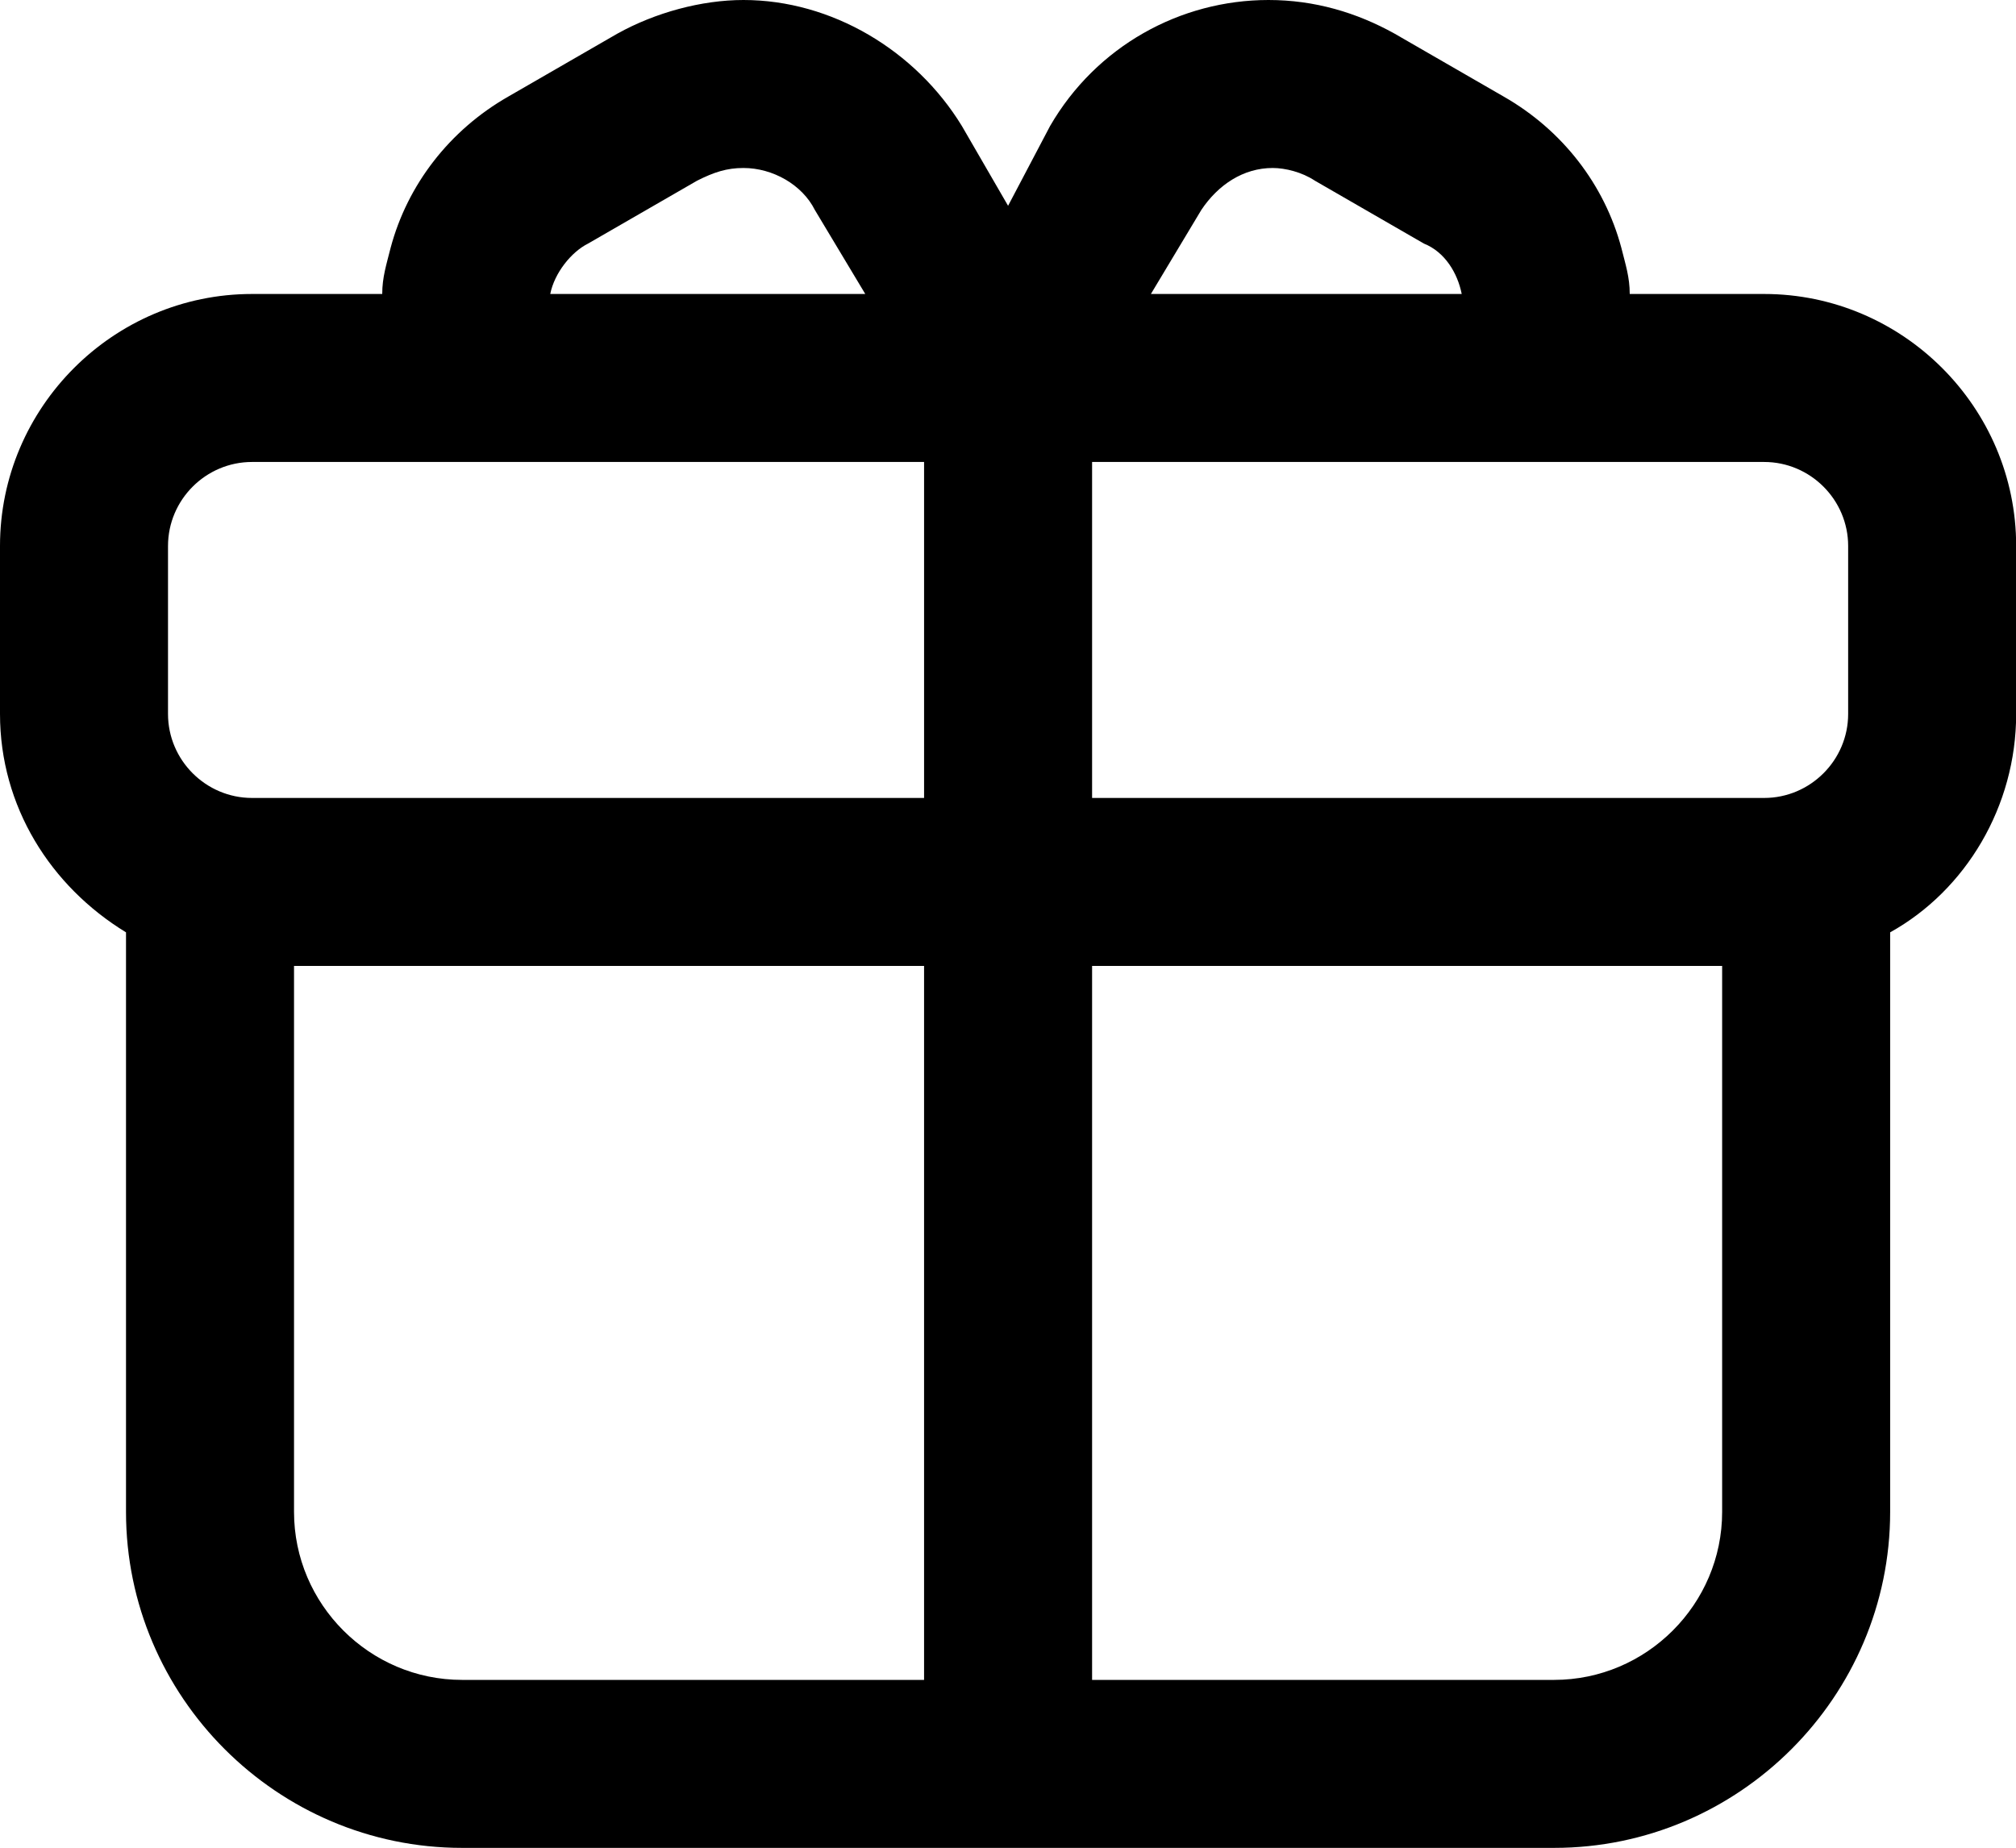 <?xml version="1.0" standalone="no"?><!DOCTYPE svg PUBLIC "-//W3C//DTD SVG 1.1//EN" "http://www.w3.org/Graphics/SVG/1.1/DTD/svg11.dtd"><svg t="1732080362082" class="icon" viewBox="0 0 1117 1024" version="1.1" xmlns="http://www.w3.org/2000/svg" p-id="5275" xmlns:xlink="http://www.w3.org/1999/xlink" width="139.625" height="128"><path d="M977.455 162.909H605.091h32.582l27.927-46.545c9.309-13.964 23.273-23.273 39.564-23.273 6.982 0 16.291 2.327 23.273 6.982l60.509 34.909c11.636 4.655 18.618 16.291 20.945 27.927h93.091c0-9.309-2.327-16.291-4.655-25.6-9.309-34.909-32.582-65.164-65.164-83.782L772.655 18.618c-20.945-11.636-44.218-18.618-69.818-18.618-48.873 0-95.418 25.6-121.018 69.818l-23.273 44.218L532.945 69.818c-25.6-41.891-72.145-69.818-121.018-69.818-23.273 0-48.873 6.982-69.818 18.618l-60.509 34.909c-32.582 18.618-55.855 48.873-65.164 83.782-2.327 9.309-4.655 16.291-4.655 25.6h93.091c2.327-11.636 11.636-23.273 20.945-27.927l60.509-34.909c9.309-4.655 16.291-6.982 25.6-6.982 16.291 0 32.582 9.309 39.564 23.273l27.927 46.545H512 139.636C62.836 162.909 0 225.745 0 302.545v93.091c0 51.2 27.927 95.418 69.818 121.018V837.818c0 102.4 83.782 186.182 186.182 186.182h605.091c102.4 0 186.182-83.782 186.182-186.182V516.655c41.891-23.273 69.818-69.818 69.818-121.018v-93.091c0-76.8-62.836-139.636-139.636-139.636z m0 93.091c25.6 0 46.545 20.945 46.545 46.545v93.091c0 25.6-20.945 46.545-46.545 46.545H605.091v-186.182h372.364zM93.091 302.545c0-25.6 20.945-46.545 46.545-46.545h372.364v186.182H139.636c-25.6 0-46.545-20.945-46.545-46.545v-93.091z m768 628.364H256c-51.2 0-93.091-41.891-93.091-93.091V535.273h349.091v395.636h93.091V535.273h349.091v302.545c0 51.2-41.891 93.091-93.091 93.091z" p-id="5276"></path></svg>
